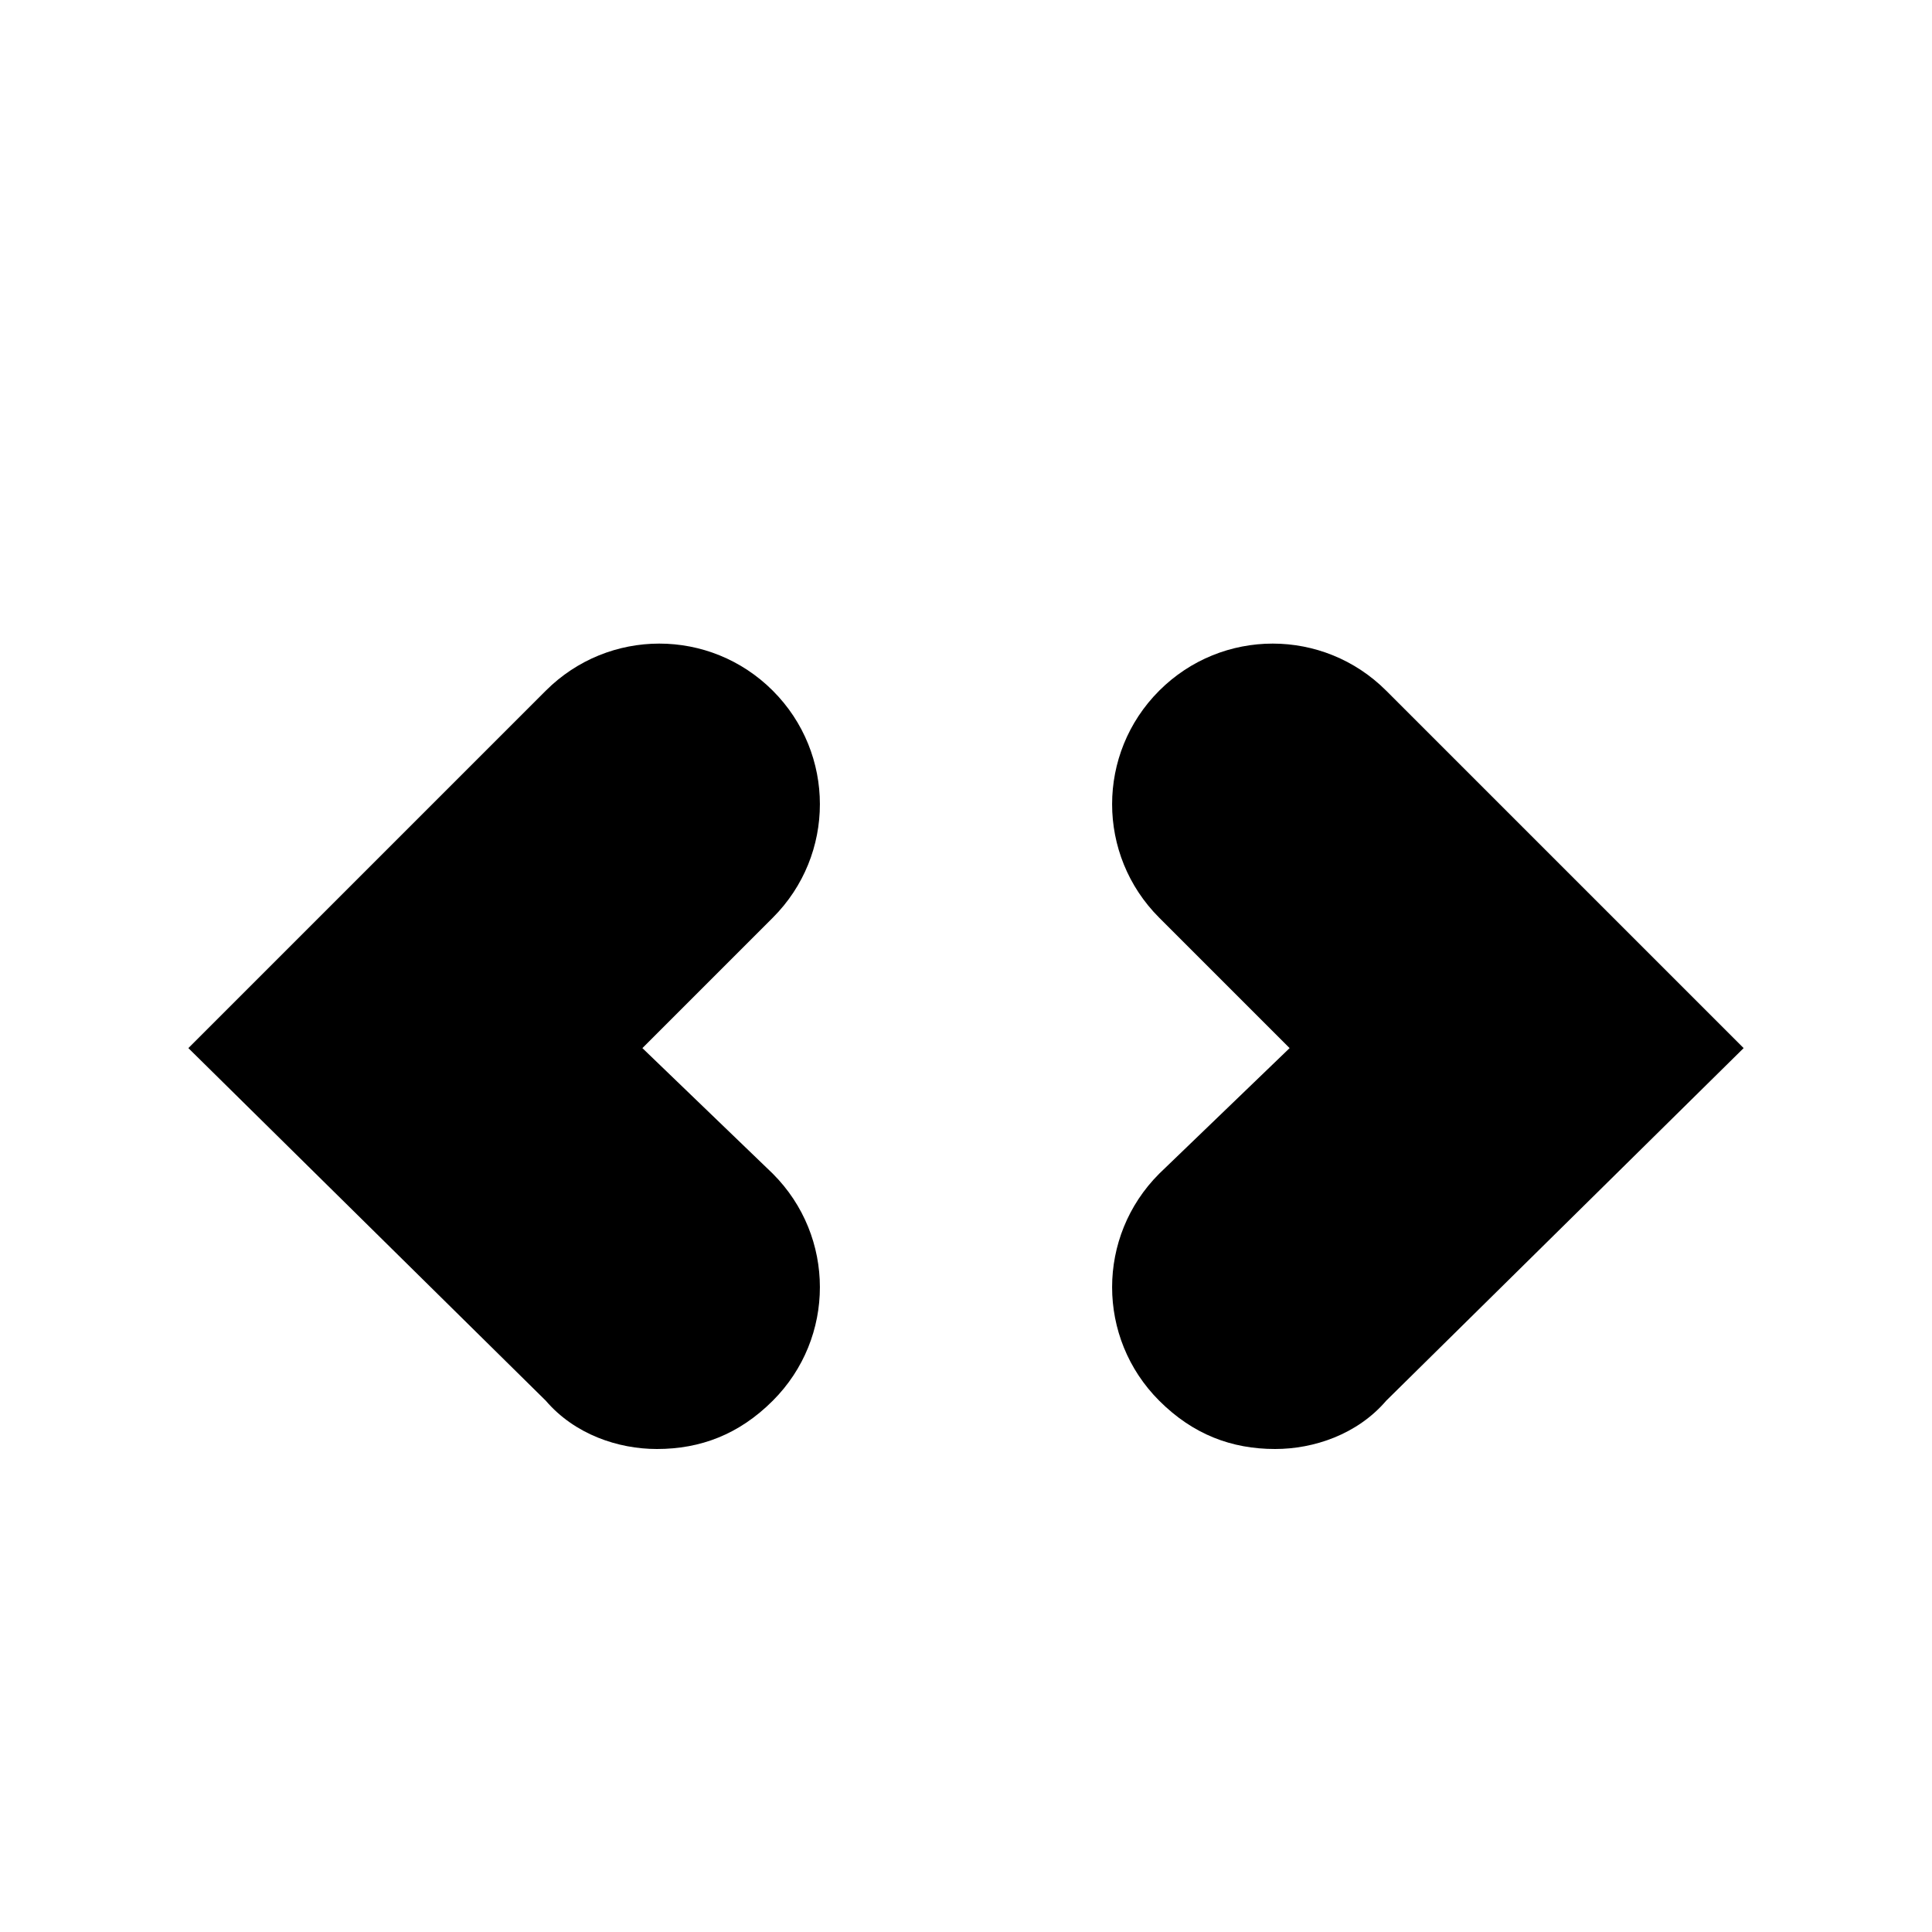 <?xml version="1.0"?><svg version="1.2" baseProfile="tiny" xmlns="http://www.w3.org/2000/svg" width="40" height="40" viewBox="0 0 40 40"><path d="m13.6 30c-0.8 0-1.7-0.3-2.3-1l-7.4-7.3 7.4-7.4c1.3-1.3 3.4-1.3 4.7 0 1.3 1.3 1.3 3.4 0 4.7l-2.7 2.7 2.7 2.6c1.3 1.3 1.3 3.4 0 4.7-0.7 0.7-1.5 1-2.4 1z m12.8 0c-0.9 0-1.7-0.3-2.4-1-1.3-1.3-1.3-3.4 0-4.7l2.7-2.6-2.7-2.7c-1.3-1.3-1.3-3.4 0-4.7 1.3-1.3 3.4-1.3 4.7 0l7.4 7.4-7.4 7.3c-0.6 0.7-1.5 1-2.3 1z"></path></svg>